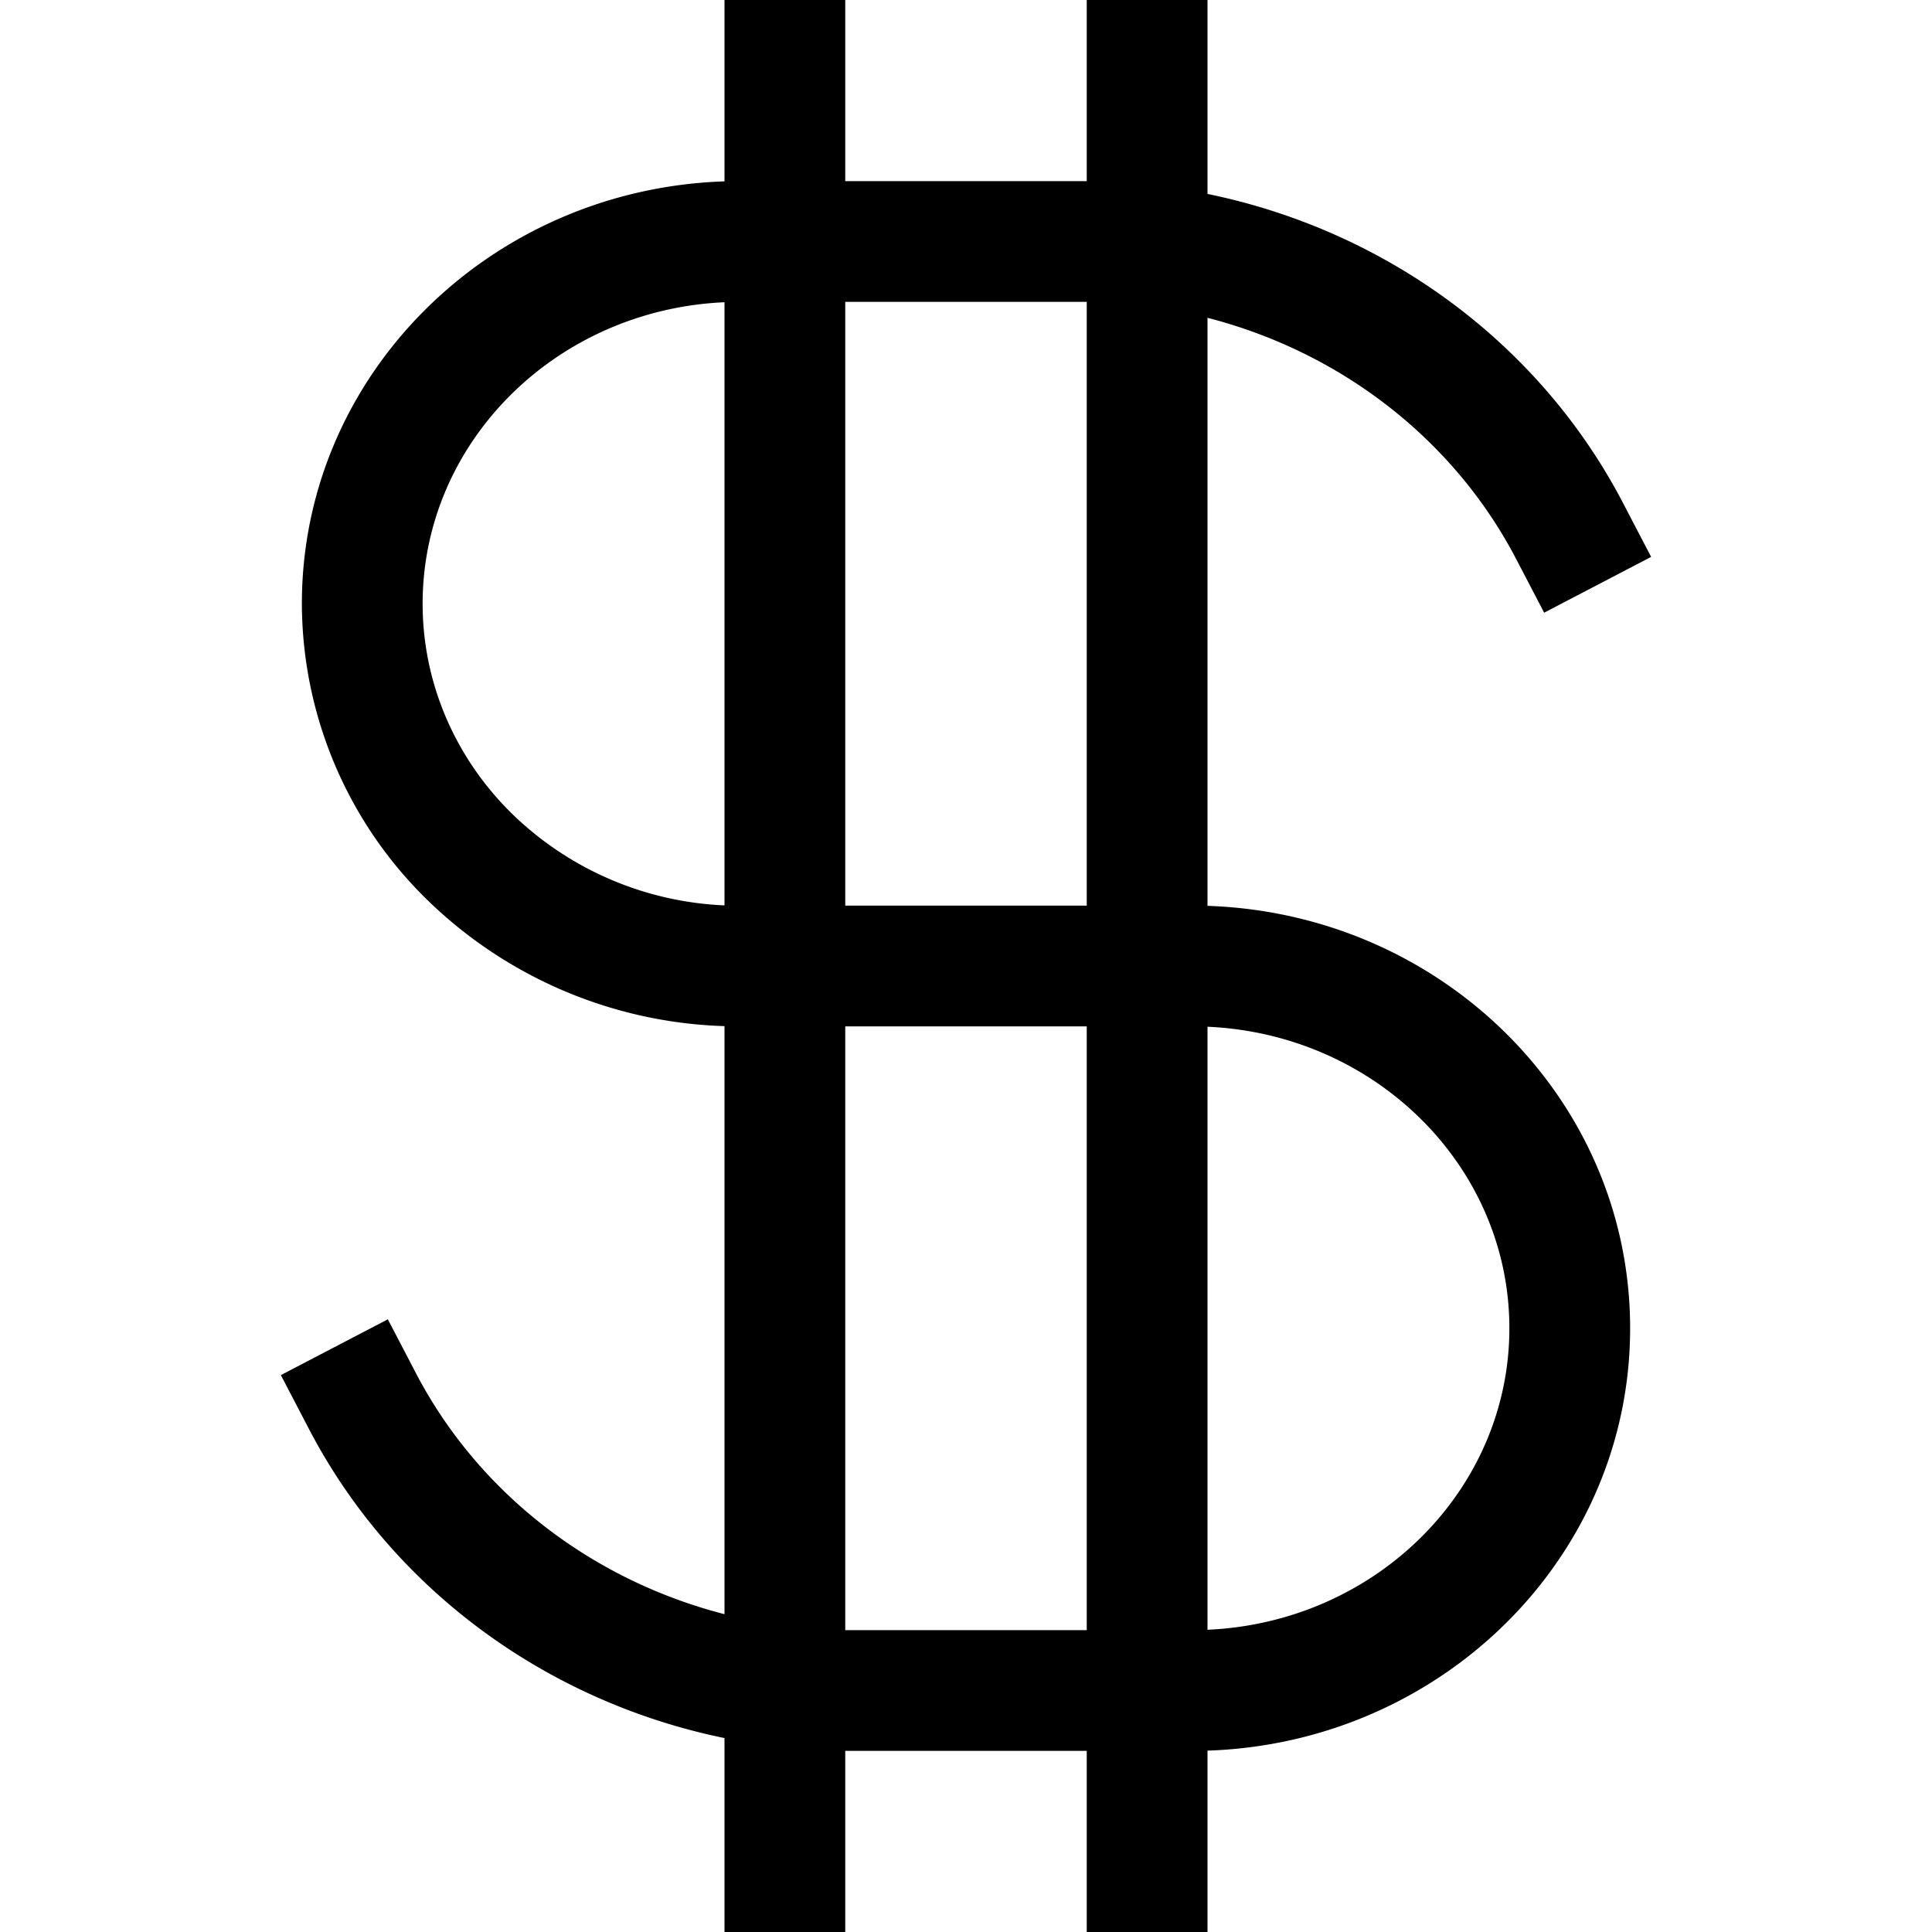 <svg viewBox="0 0 16 16" xmlns="http://www.w3.org/2000/svg">
  <path d="M9 14.5H7V16H6v-1.606c-1.472-.302-2.75-1.232-3.443-2.563l-.231-.443.886-.462.231.443c.52.998 1.46 1.717 2.557 1.999v-4.87a3.688 3.688 0 0 1-2.431-1.016A3.44 3.44 0 0 1 2.5 5c0-1.897 1.56-3.434 3.5-3.498V0h1v1.5h2V0h1v1.606c1.472.302 2.75 1.232 3.443 2.563l.231.443-.886.462-.231-.443c-.52-.998-1.46-1.717-2.557-1.999v4.87c1.94.064 3.5 1.6 3.5 3.498 0 1.897-1.56 3.434-3.5 3.498V16H9v-1.5zm0-7v-5H7v5h2zm0 6v-5H7v5h2zm1-.003c1.396-.062 2.5-1.16 2.5-2.497 0-1.336-1.104-2.435-2.5-2.497v4.994zM6 2.503C4.604 2.565 3.5 3.663 3.5 5c0 .659.273 1.292.762 1.76A2.687 2.687 0 0 0 6 7.498V2.503z" fill="#000"/>
</svg>
